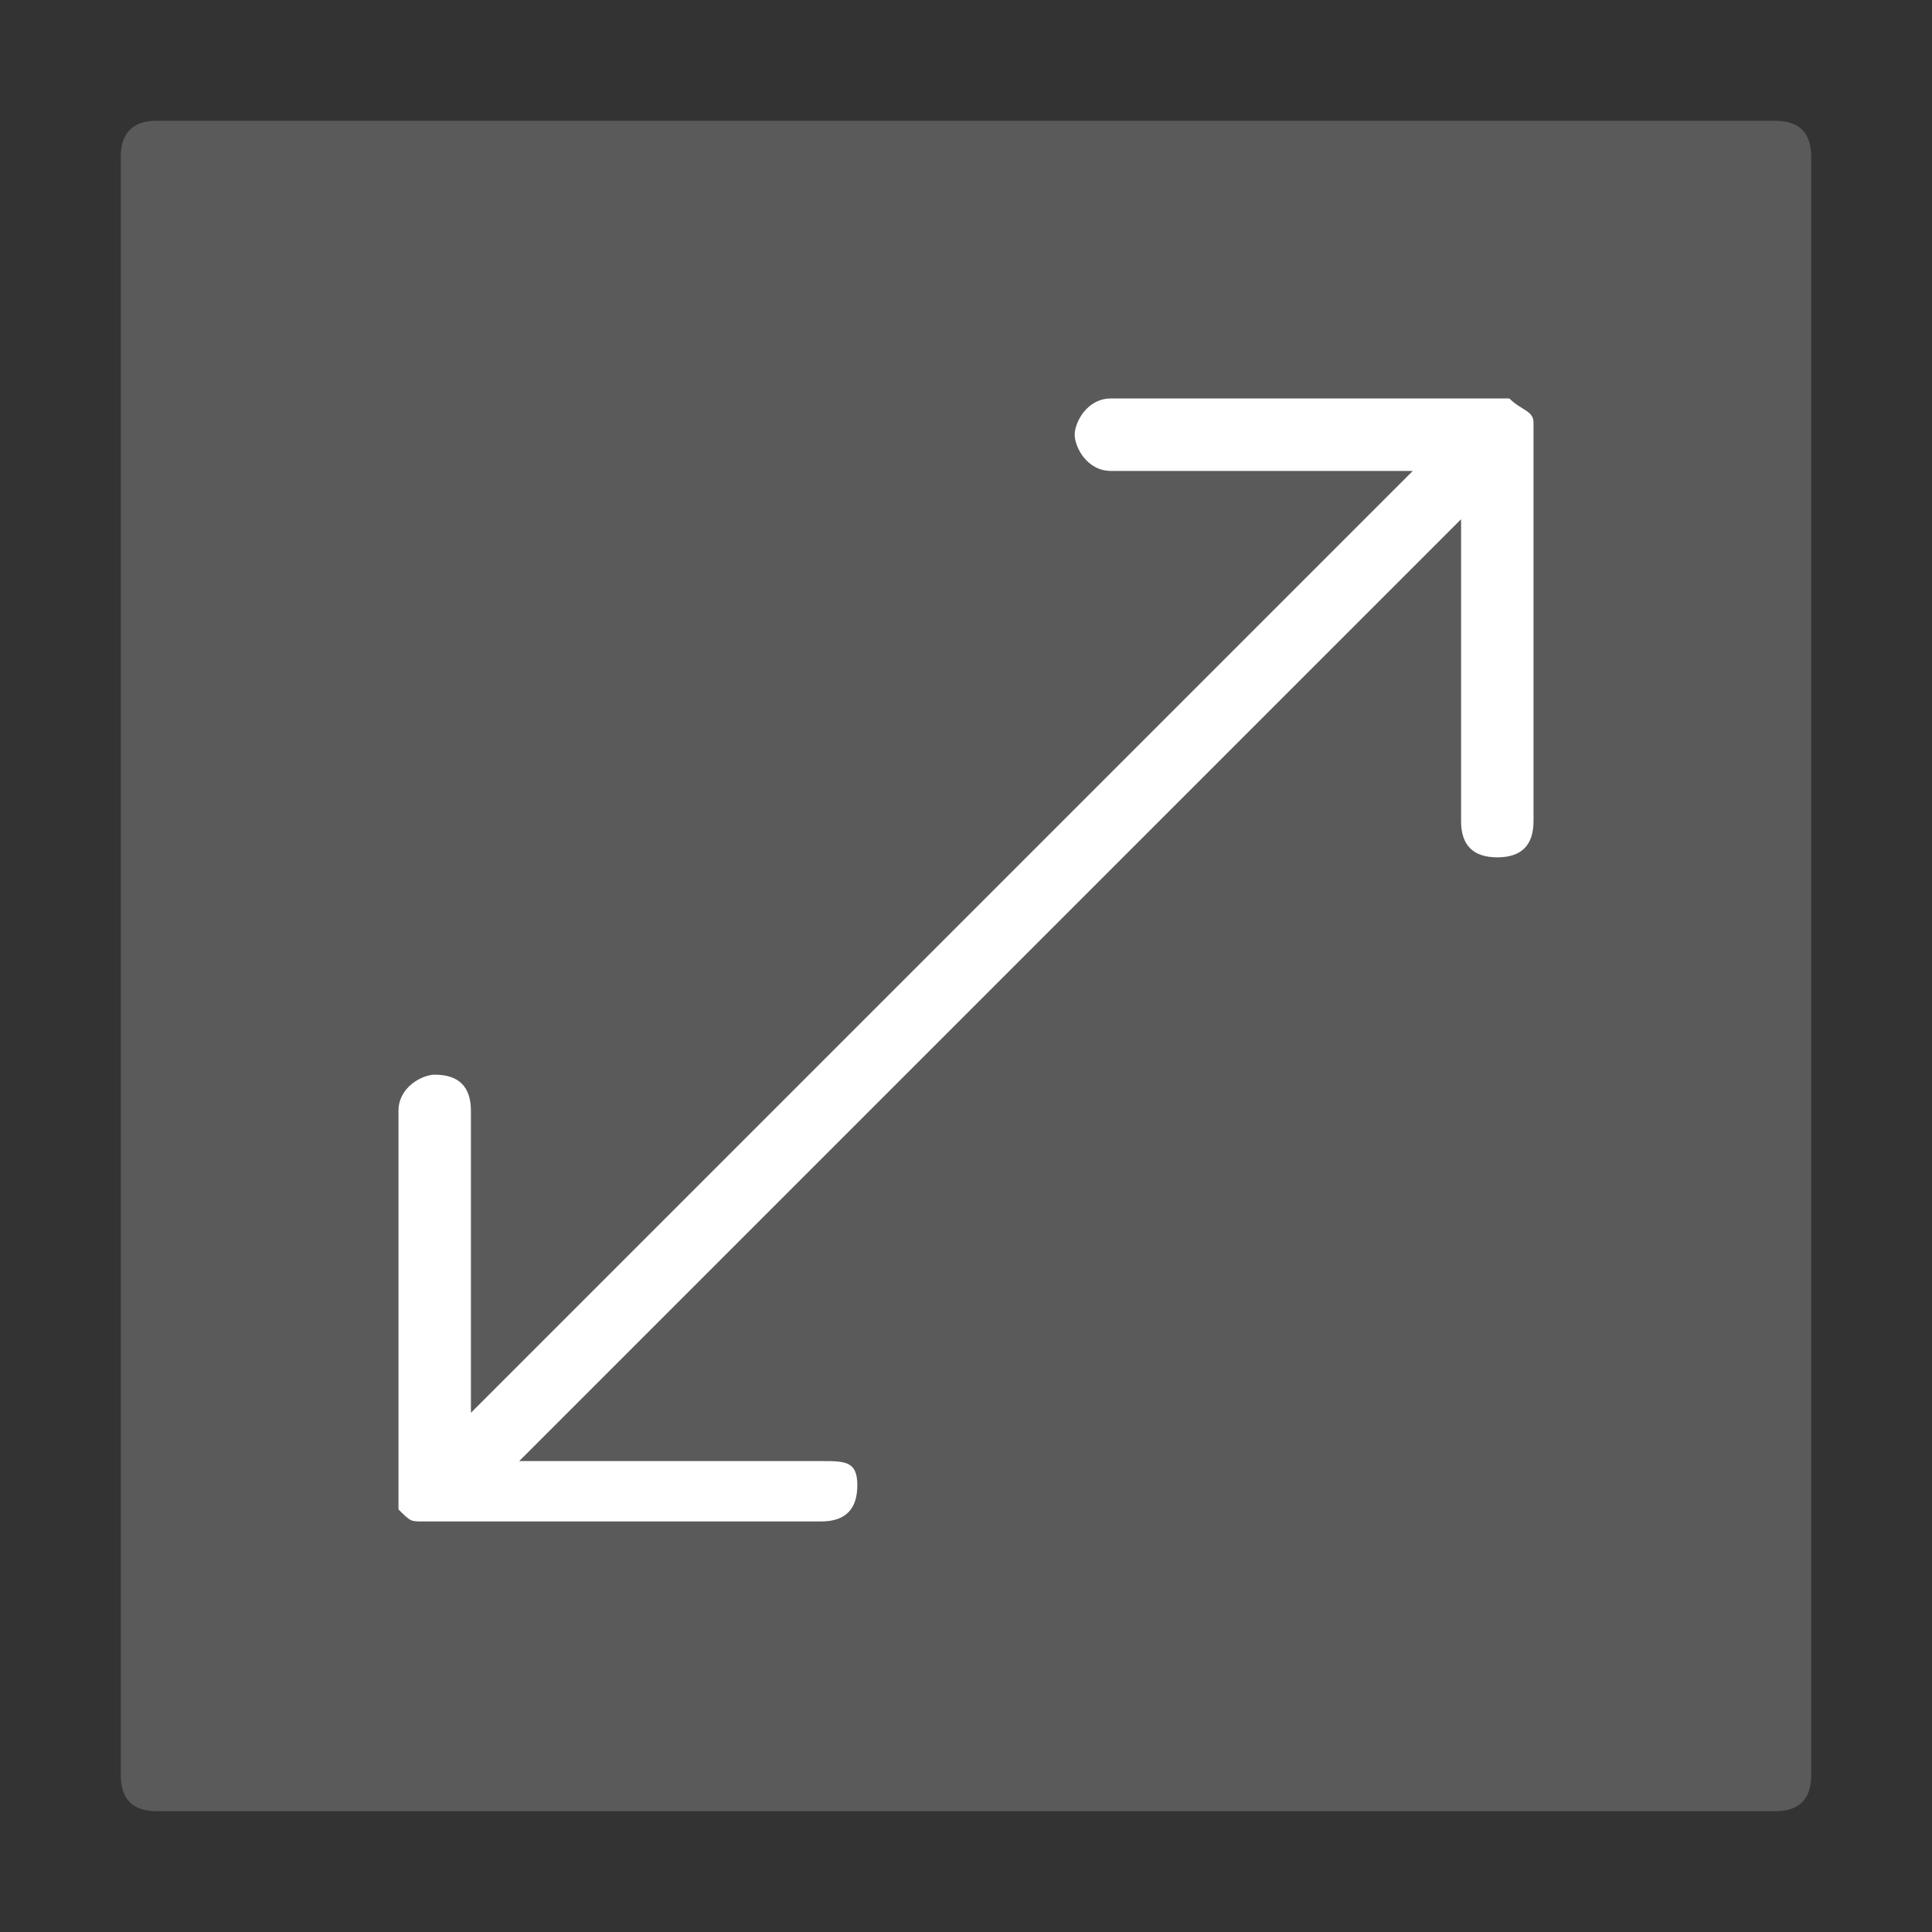 <svg xmlns="http://www.w3.org/2000/svg" viewBox="0 0 16 16"><rect x="0" y="0" width="16" height="16" fill="#333333" stroke="none"/><path d="M14.7 1H1.3c-.2 0-.3.1-.3.3v13.4c0 .2.1.3.3.3h13.4c.2 0 .3-.1.3-.3V1.3c0-.2-.1-.3-.3-.3z" fill="#5a5a5a"></path><path d="M3.5 12.6h3.3c.2 0 .3-.1.3-.3s-.1-.2-.3-.2H4.3l7.8-7.8v2.5c0 .2.1.3.3.3.2 0 .3-.1.3-.3V3.5c0-.1-.1-.1-.2-.2H9.2c-.2 0-.3.2-.3.3s.1.3.3.3h2.5l-7.8 7.8V9.2c0-.2-.1-.3-.3-.3-.1 0-.3.1-.3.3v3.3c.1.1.1.1.2.1z" fill="#fff"></path></svg>
